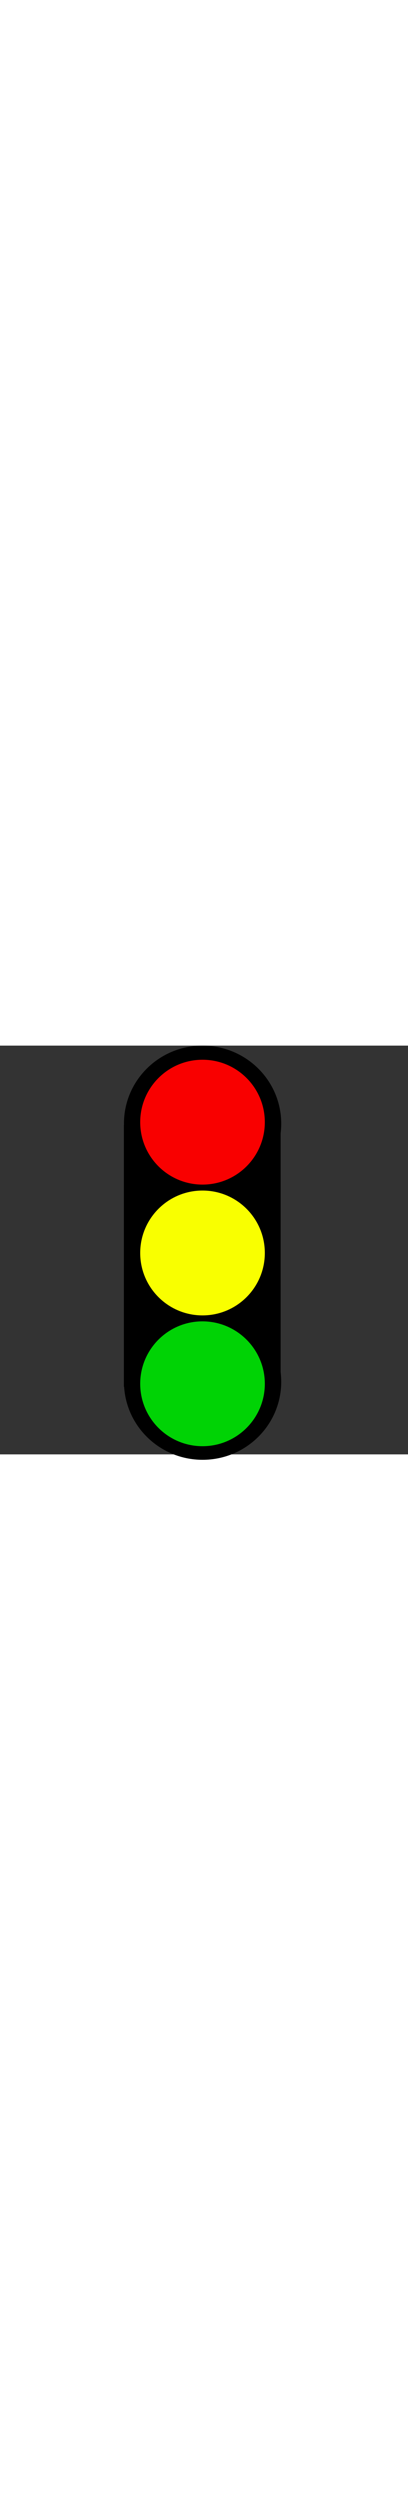 <?xml version="1.0" encoding="UTF-8"?>
<svg xmlns:svg="http://www.w3.org/2000/svg" xmlns:dc="http://purl.org/dc/elements/1.1/" xmlns:rdf="http://www.w3.org/1999/02/22-rdf-syntax-ns#" xmlns:cc="http://web.resource.org/cc/" xmlns:inkscape="http://www.inkscape.org/namespaces/inkscape" xmlns:xi="http://www.w3.org/2001/XInclude" xmlns:xlink="http://www.w3.org/1999/xlink" xmlns="http://www.w3.org/2000/svg" version="1.1" baseProfile="full" width="89.928px" id="symbol-traffic_signal" viewBox="0 0 550 550">
   <rect x="0" y="0" width="550" height="550" fill="#333333" stroke="none"/>
   <svg:g transform="translate(167,0)">
                <svg:path d="M212.1,105c0,58-47.5,105-106,105c-58.6,0-106-47-106-105 C0,47,47.5,0,106,0C164.6,0,212.1,47,212.1,105z"/>
                <svg:path d="M212.1,452.3c0,58-47.5,105-106,105c-58.6,0-106-47-106-105 c0-58,47.5-105,106-105C164.6,347.3,212.1,394.3,212.1,452.3z"/>
                <svg:path d="M211.3,458.9H0V106.7h211.3V458.9z"/>
                <svg:path fill="#F90000" d="M190,103c0,46.4-37.6,84-84,84 c-46.4,0-84-37.6-84-84s37.6-84,84-84C152.4,19,190,56.6,190,103z"/>
                <svg:path fill="#00D305" d="M190,455c0,46.4-37.6,84-84,84 c-46.4,0-84-37.6-84-84c0-46.4,37.6-84,84-84C152.4,371.1,190,408.7,190,455z"/>
                <svg:path fill="#F9FF00" d="M190,279c0,46.4-37.6,84-84,84 c-46.4,0-84-37.6-84-84c0-46.4,37.6-84,84-84C152.4,195,190,232.6,190,279z"/>
            </svg:g>
</svg>
